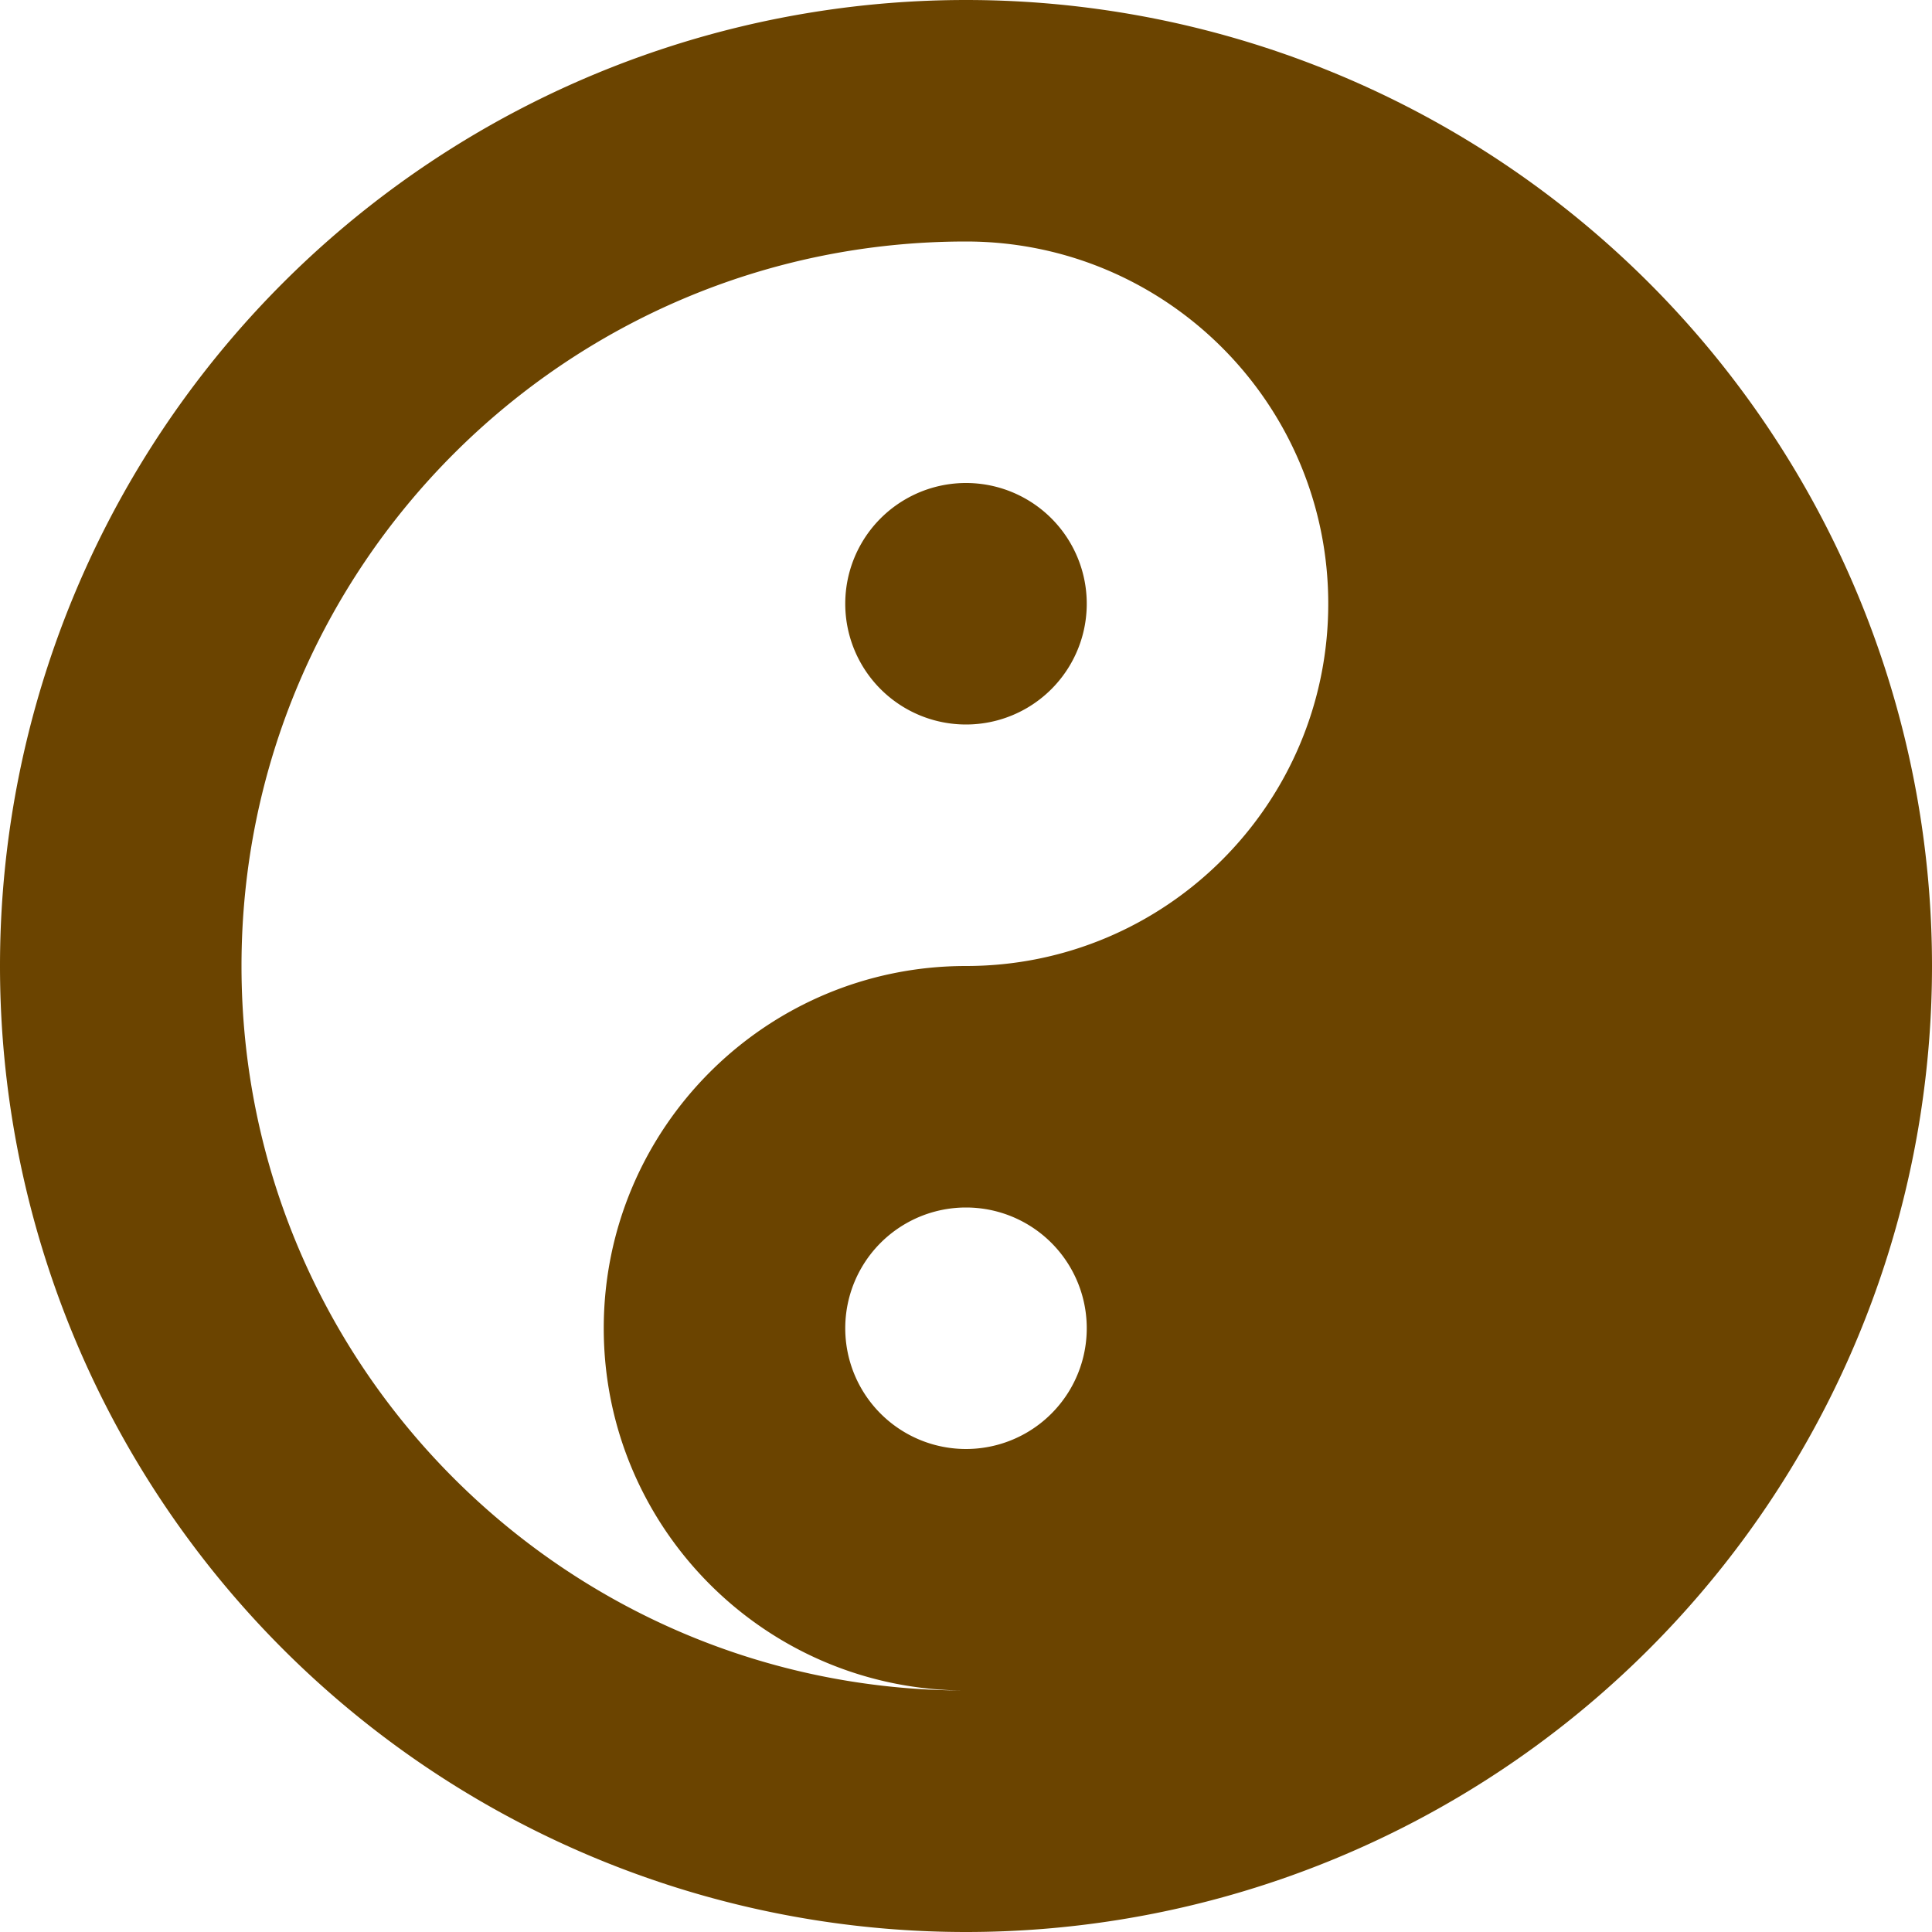 <?xml version="1.0" standalone="no"?><!DOCTYPE svg PUBLIC "-//W3C//DTD SVG 1.1//EN" "http://www.w3.org/Graphics/SVG/1.1/DTD/svg11.dtd"><svg class="icon" width="200px" height="200.00px" viewBox="0 0 1024 1024" version="1.1" xmlns="http://www.w3.org/2000/svg"><path fill="#6B4400" d="M512 128c106 0 192 86 192 192s-86 192-192 192-192 86-192 192 86 192 192 192c-212 0-384-172-384-384S300 128 512 128z m0 896a512 512 0 1 0 0-1024 512 512 0 1 0 0 1024z m64-704a64 64 0 1 0-128 0 64 64 0 1 0 128 0z m-128 384a64 64 0 1 1 128 0 64 64 0 1 1-128 0z" /></svg>